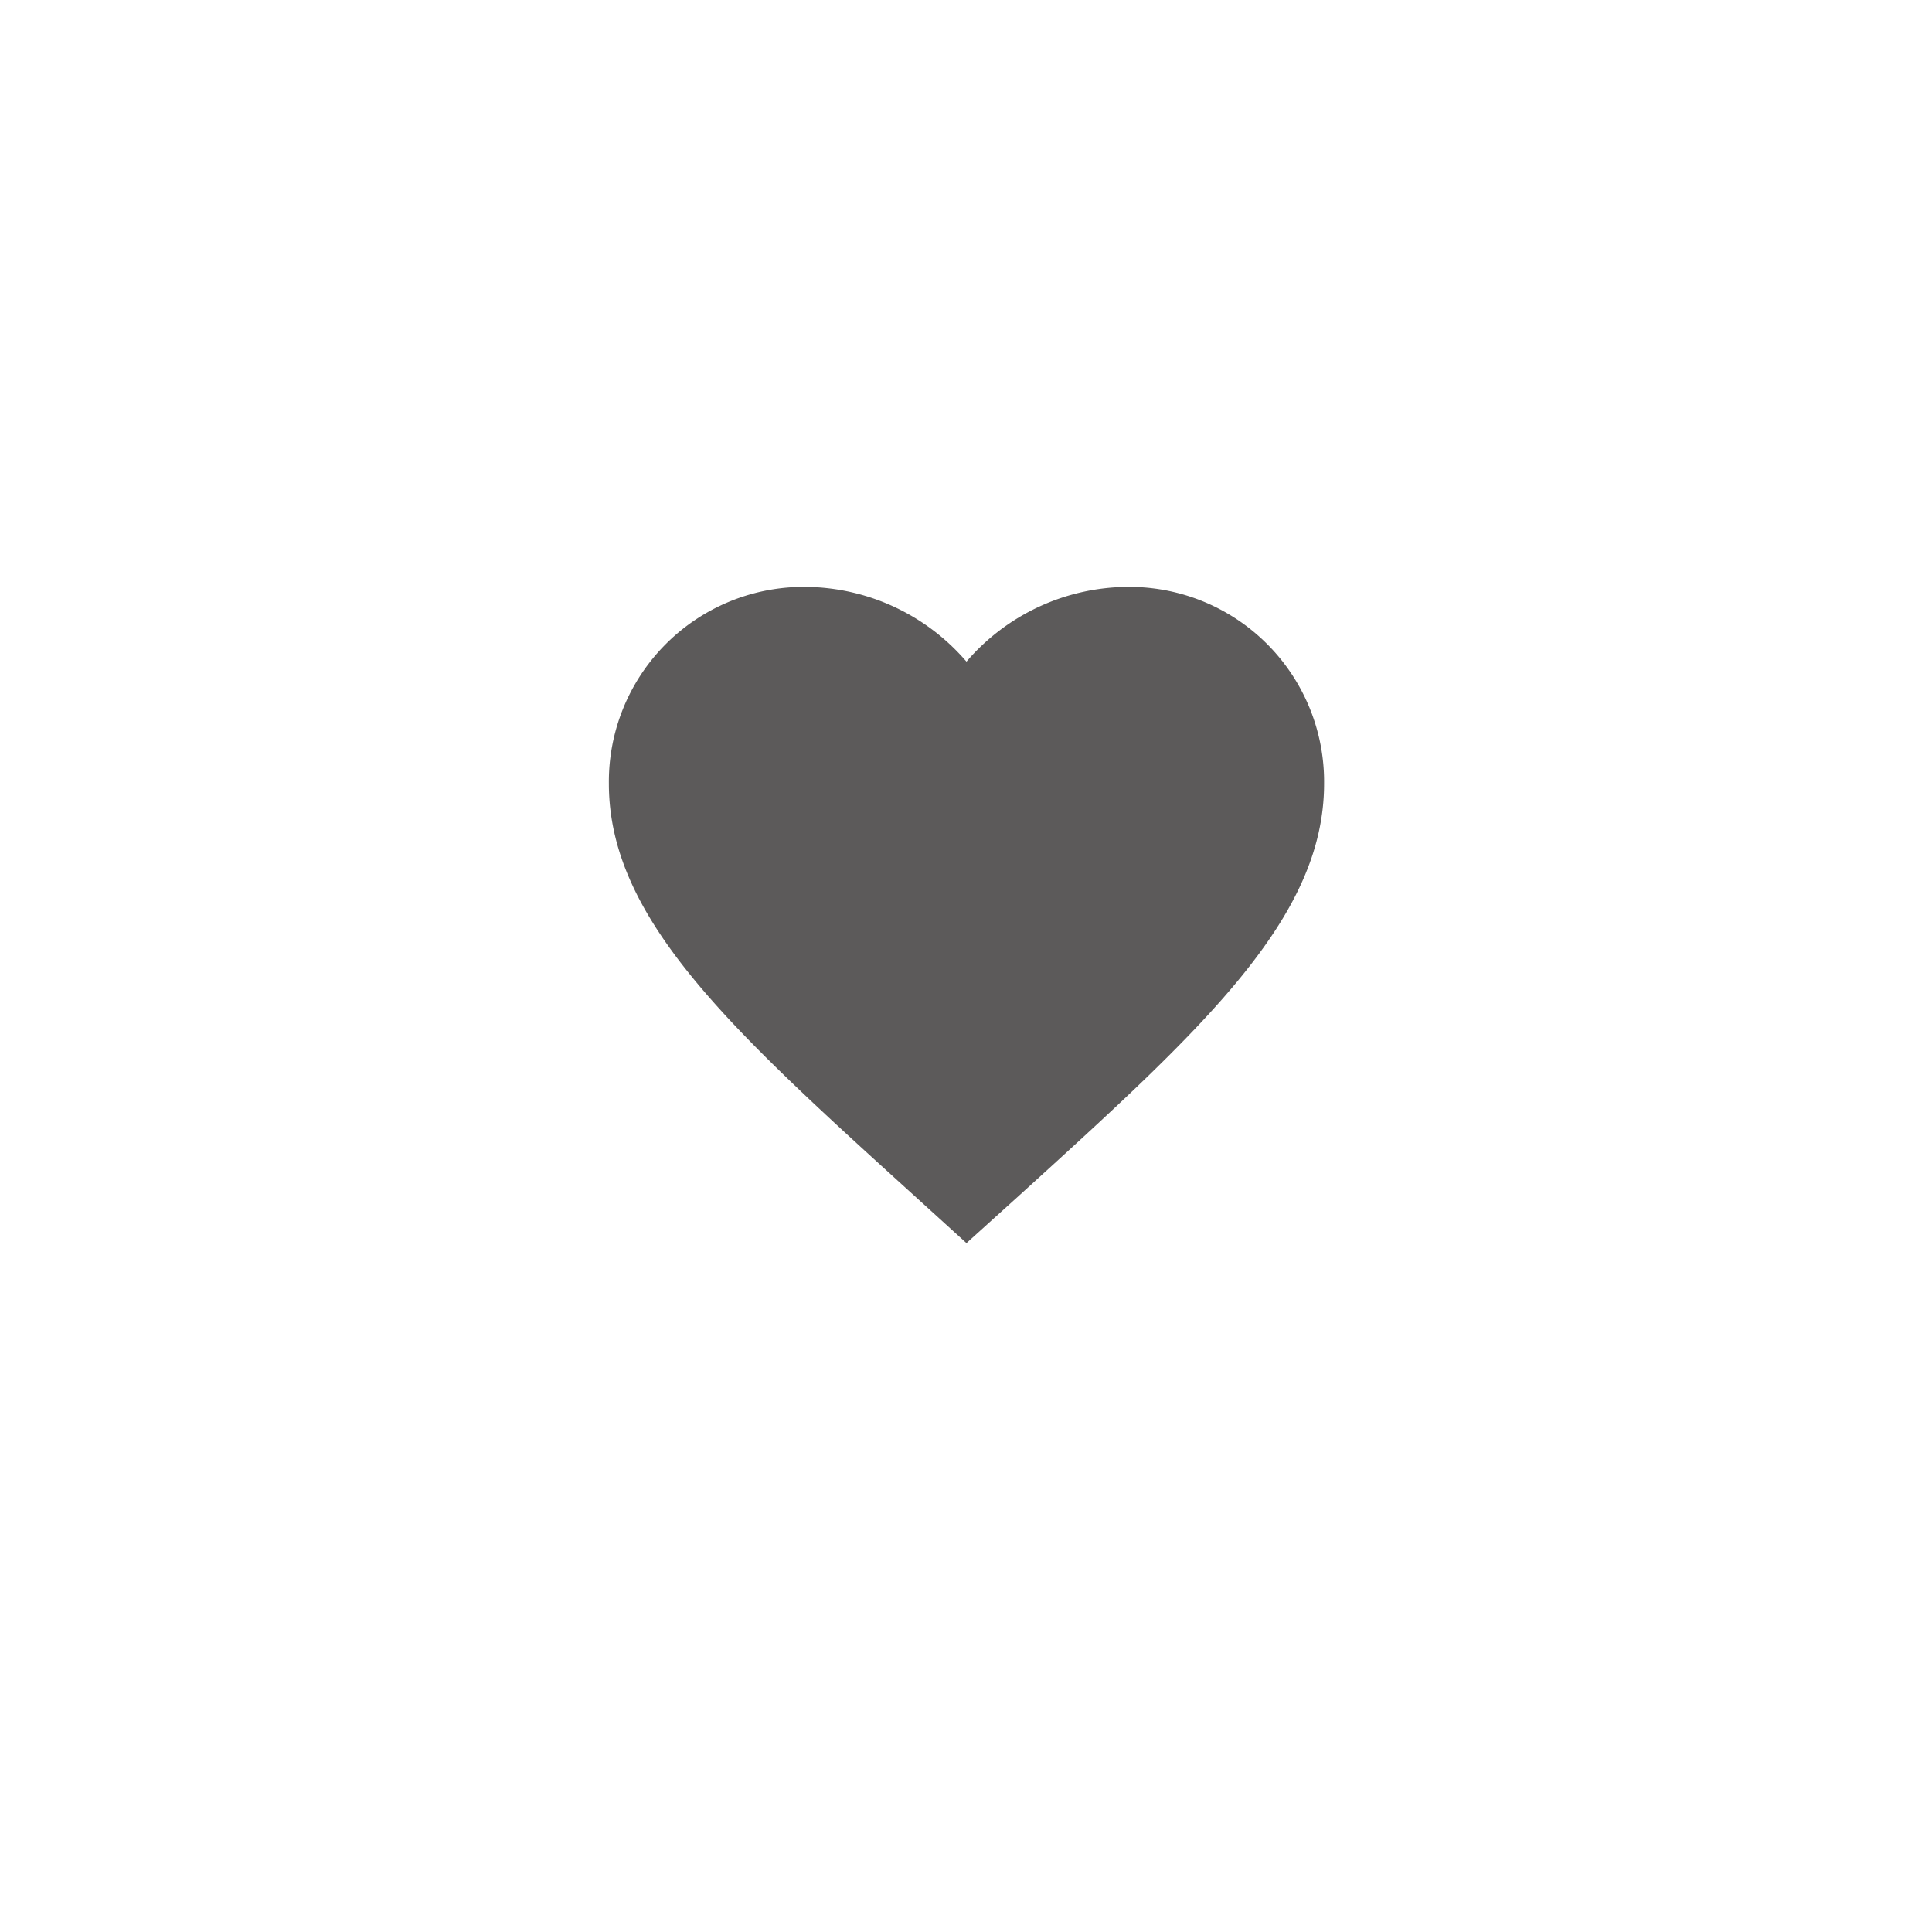 <svg xmlns="http://www.w3.org/2000/svg" xmlns:xlink="http://www.w3.org/1999/xlink" width="74.368" height="74.368" viewBox="0 0 74.368 74.368">
  <defs>
    <filter id="Ellipse_8" x="0" y="0" width="74.368" height="74.368" filterUnits="userSpaceOnUse">
      <feOffset dy="3" input="SourceAlpha"/>
      <feGaussianBlur stdDeviation="3" result="blur"/>
      <feFlood flood-opacity="0.6"/>
      <feComposite operator="in" in2="blur"/>
      <feComposite in="SourceGraphic"/>
    </filter>
  </defs>
  <g id="Group_219" data-name="Group 219" transform="translate(-856.316 -1174.316)">
    <g transform="matrix(1, 0, 0, 1, 856.32, 1174.32)" filter="url(#Ellipse_8)">
      <circle id="Ellipse_8-2" data-name="Ellipse 8" cx="23.5" cy="23.5" r="23.5" transform="matrix(0.97, -0.22, 0.22, 0.97, 9, 16.57)" fill="#fff" opacity="0.845"/>
    </g>
    <g id="favorite_white_48dp" transform="translate(877 1192.777)" opacity="0.845">
      <path id="Path_4" data-name="Path 4" d="M0,0H33.037V33.037H0Z" fill="none"/>
      <path id="Path_5" data-name="Path 5" d="M15.765,28.259l-2-1.817C6.68,20.014,2,15.774,2,10.571A7.5,7.5,0,0,1,9.571,3a8.243,8.243,0,0,1,6.194,2.877A8.243,8.243,0,0,1,21.96,3a7.5,7.5,0,0,1,7.571,7.571c0,5.2-4.68,9.443-11.769,15.885Z" transform="translate(0.753 1.13)" fill="#3e3c3c"/>
    </g>
  </g>
</svg>
